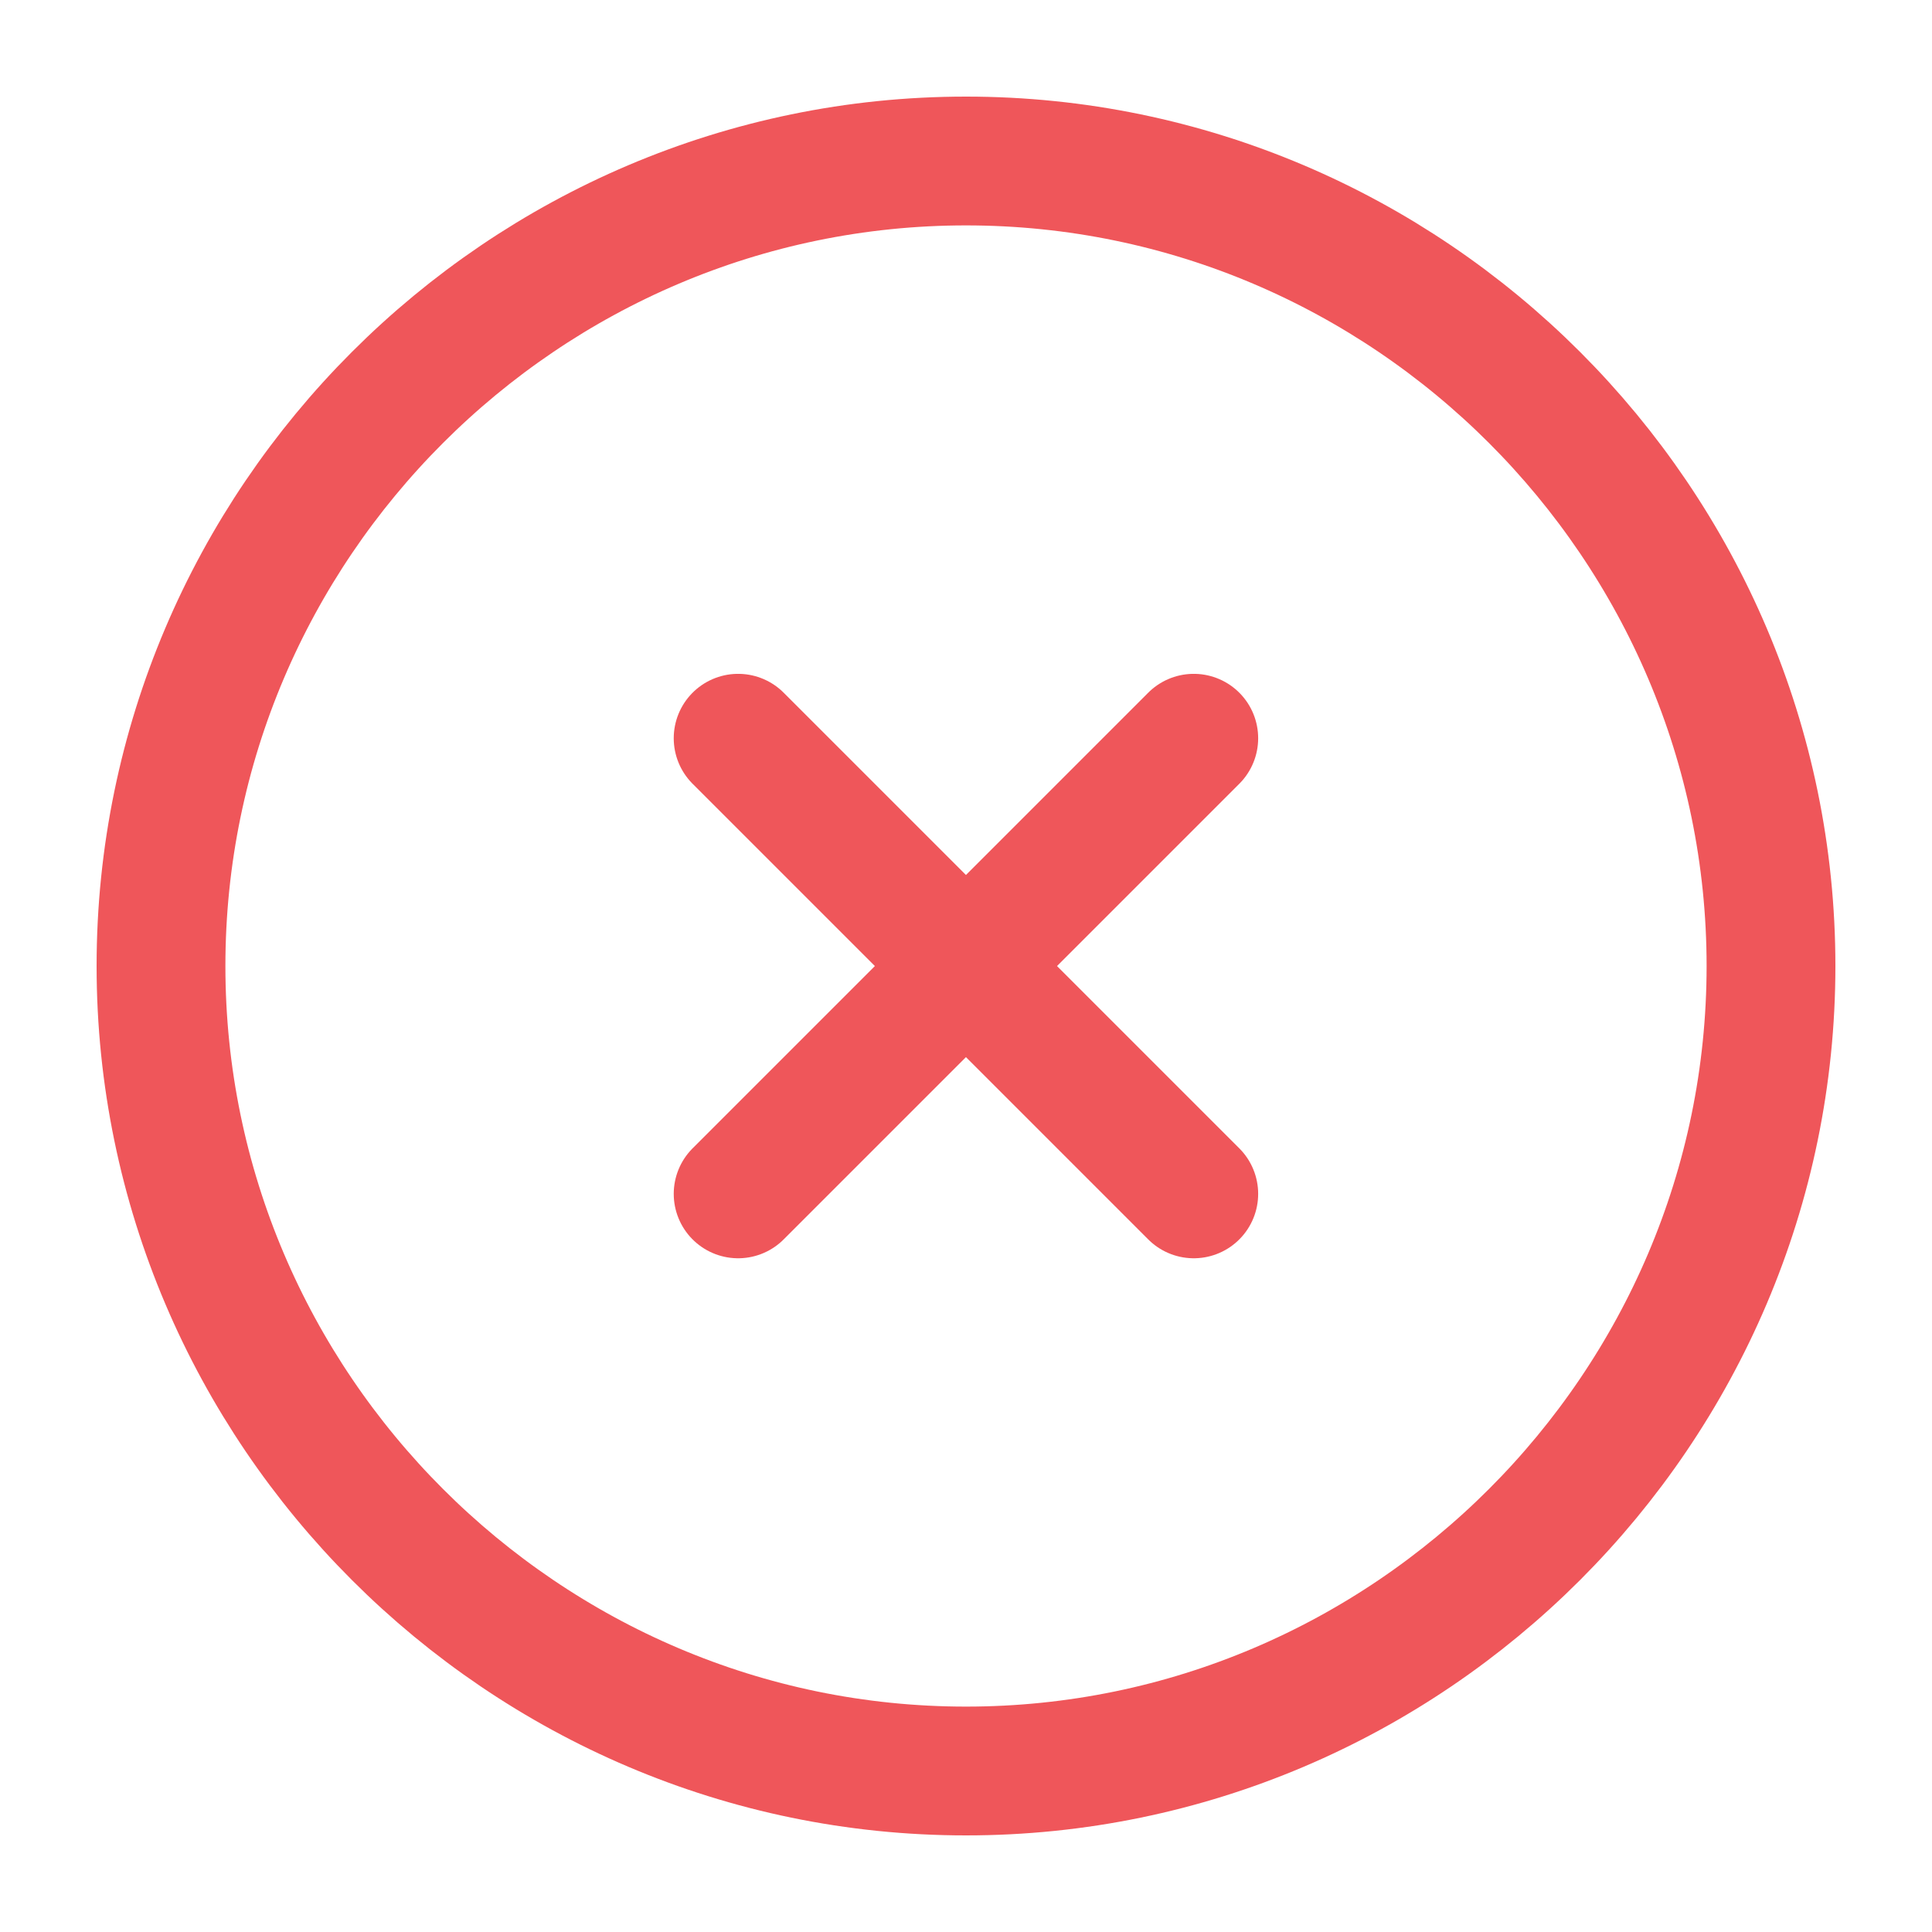 <svg width="18" height="18" viewBox="0 0 18 18" fill="none" xmlns="http://www.w3.org/2000/svg">
<path d="M9 16.5C13.125 16.5 16.5 13.125 16.5 9C16.5 4.875 13.125 1.5 9 1.5C4.875 1.5 1.5 4.875 1.5 9C1.5 13.125 4.875 16.5 9 16.5Z" stroke="#EF565A" stroke-width="1.2" stroke-linecap="round" stroke-linejoin="round"/>
<path d="M6.877 11.123L11.122 6.878" stroke="#EF565A" stroke-width="1.2" stroke-linecap="round" stroke-linejoin="round"/>
<path d="M11.122 11.123L6.877 6.878" stroke="#EF565A" stroke-width="1.2" stroke-linecap="round" stroke-linejoin="round"/>
</svg>
